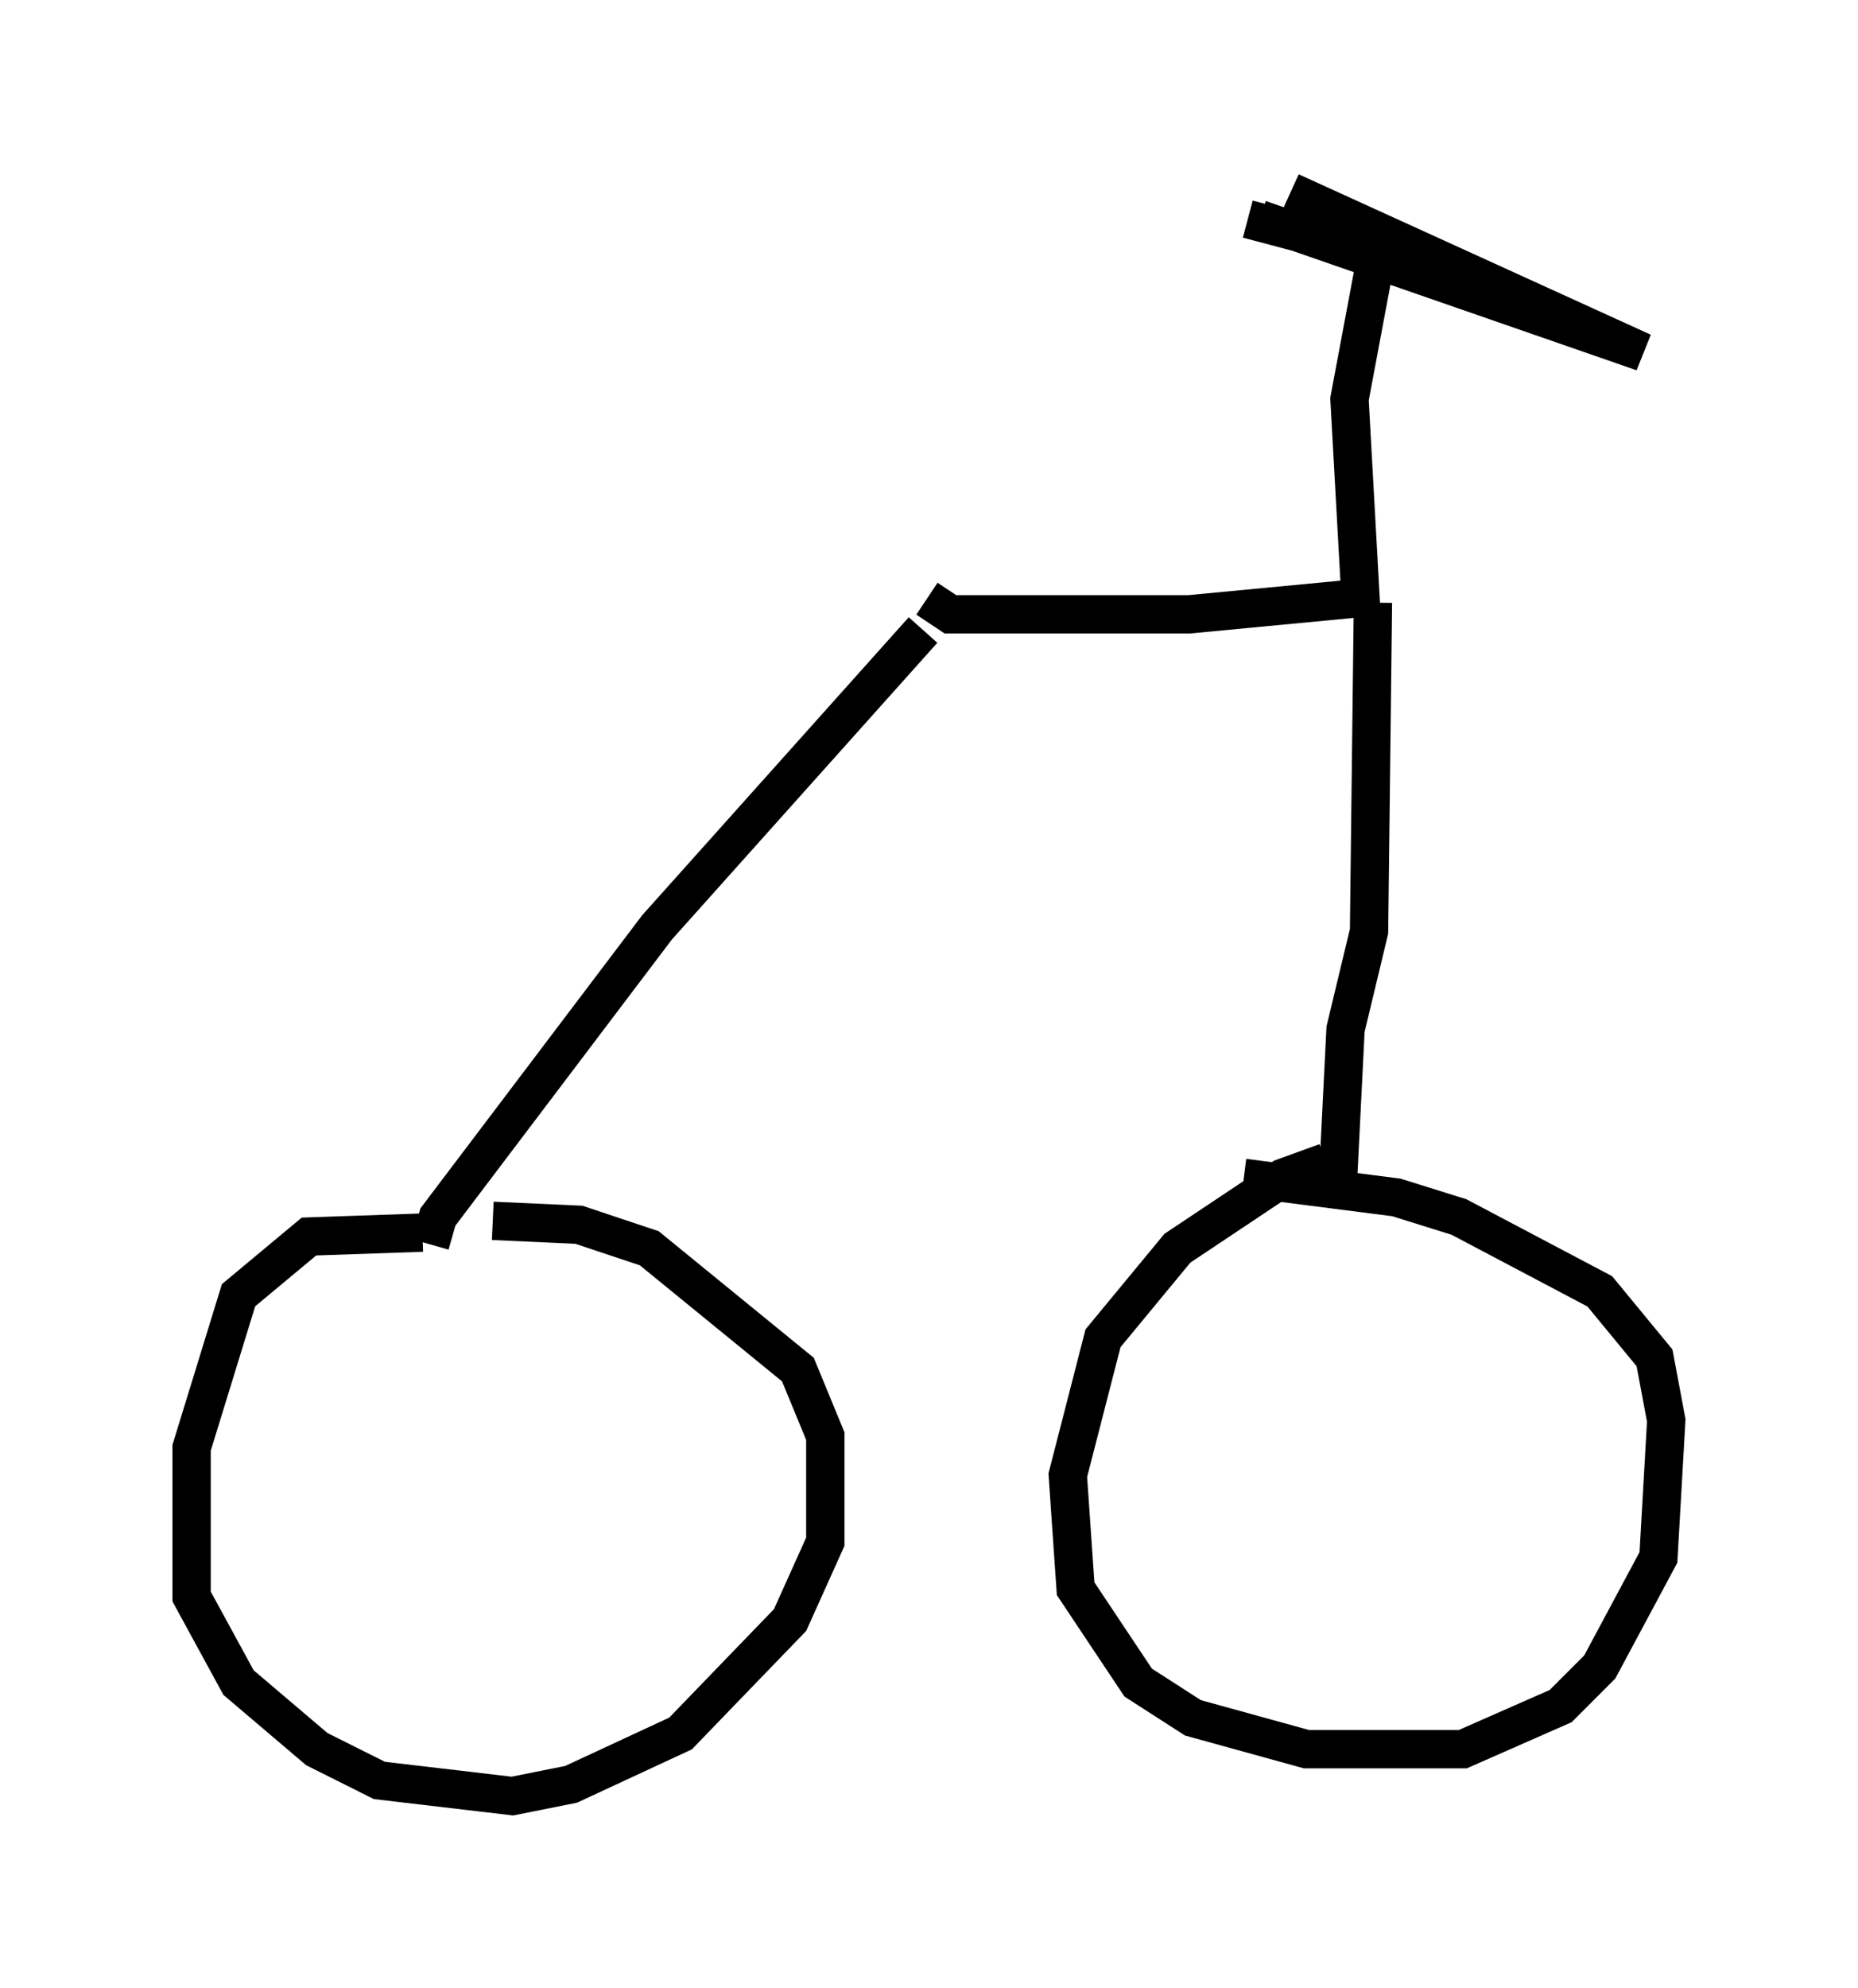 <?xml version="1.0" encoding="utf-8" ?>
<svg baseProfile="full" height="51.855" version="1.1" width="48.486" xmlns="http://www.w3.org/2000/svg" xmlns:ev="http://www.w3.org/2001/xml-events" xmlns:xlink="http://www.w3.org/1999/xlink"><defs /><rect fill="white" height="51.855" width="48.486" x="0" y="0" /><path d="M12.35, 32.563 m-1.327, -0.408 l-2.96, 0.102 -1.838, 1.531 l-1.225, 3.981 0.0, 3.879 l1.225, 2.246 2.042, 1.735 l1.633, 0.817 3.471, 0.408 l1.531, -0.306 2.858, -1.327 l2.858, -2.96 0.919, -2.042 l0.0, -2.756 -0.715, -1.735 l-3.879, -3.165 -1.838, -0.613 l-2.246, -0.102 m21.744, -1.531 l-1.123, 0.408 -2.756, 1.838 l-1.94, 2.348 -0.919, 3.573 l0.204, 2.96 1.633, 2.45 l1.429, 0.919 2.96, 0.817 l4.083, 0.0 2.552, -1.123 l1.021, -1.021 1.531, -2.858 l0.204, -3.573 -0.306, -1.633 l-1.429, -1.735 -3.675, -1.94 l-1.633, -0.51 -3.981, -0.51 m-21.234, 1.735 l0.204, -0.715 5.717, -7.554 l6.942, -7.758 m0.102, -0.817 l0.613, 0.408 6.227, 0.0 l4.288, -0.408 m-0.408, 15.313 l0.204, -4.083 0.613, -2.552 l0.102, -8.575 m-0.306, 0.204 l-0.306, -5.513 0.613, -3.267 m-3.267, -1.429 l5.002, 1.327 m-4.696, -1.327 l10.004, 3.471 -9.188, -4.185 " fill="none" stroke="black" stroke-width="1" /></svg>